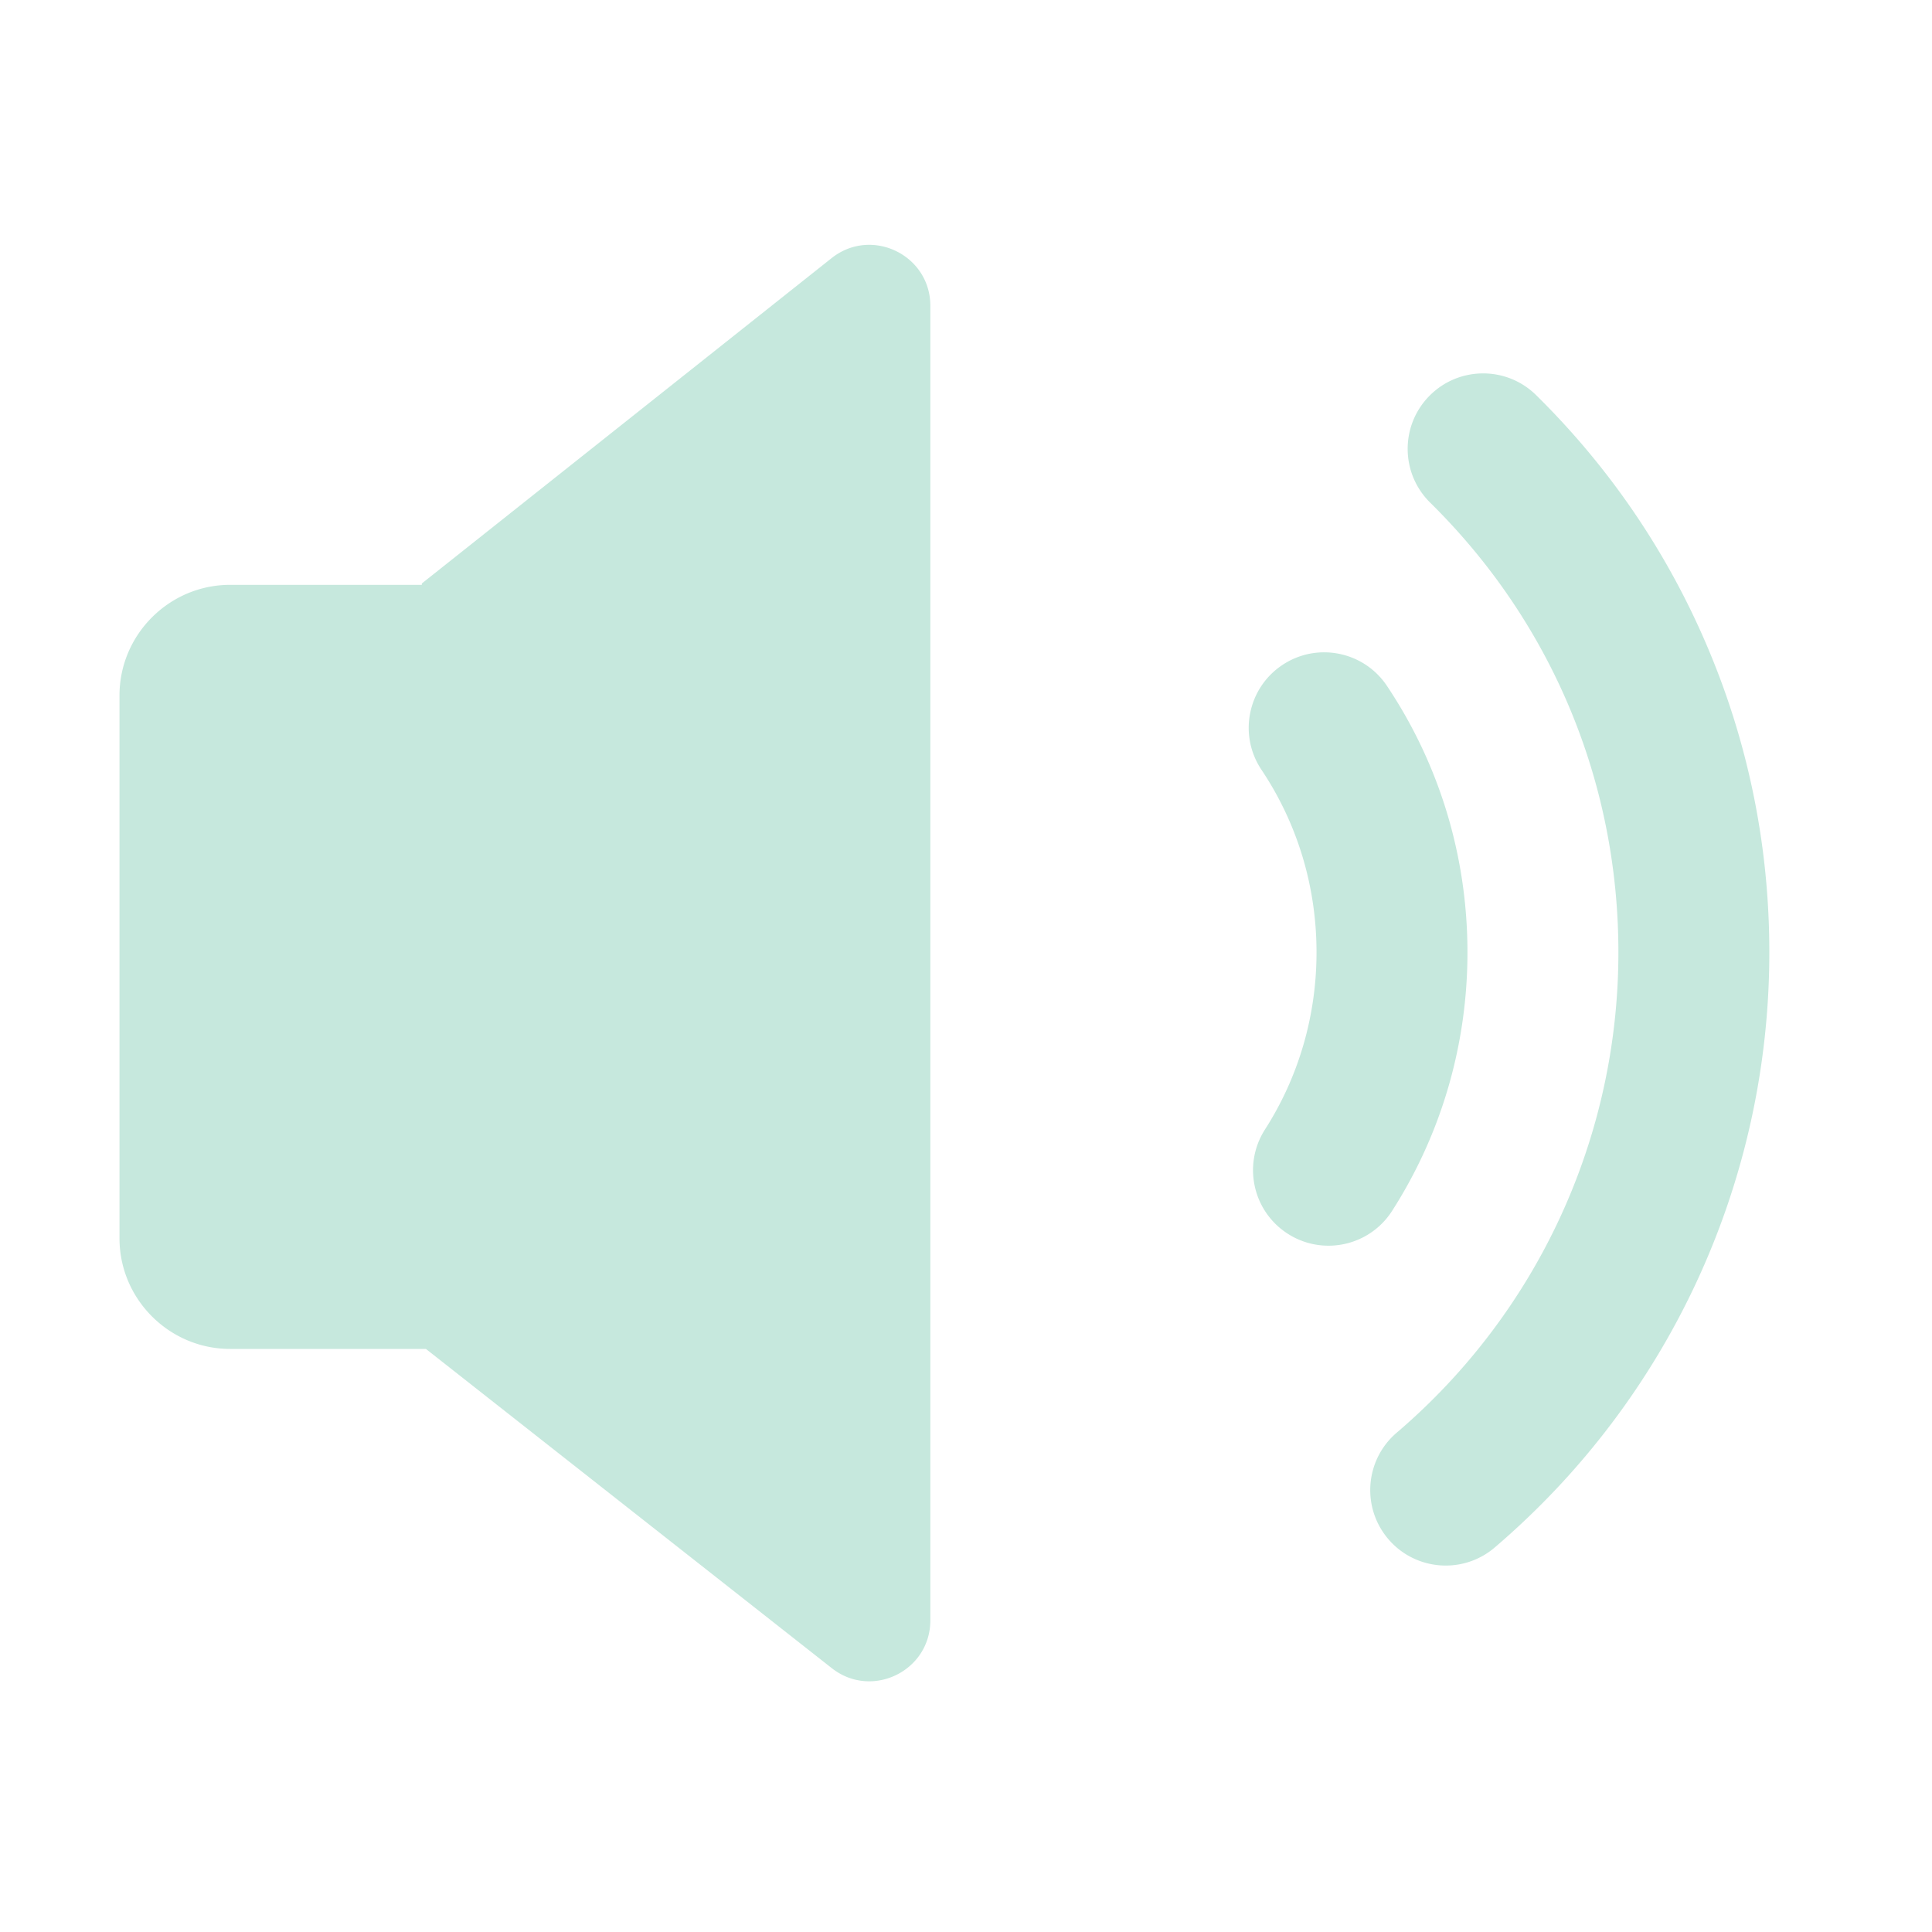 <?xml version="1.0" standalone="no"?><!DOCTYPE svg PUBLIC "-//W3C//DTD SVG 1.1//EN" "http://www.w3.org/Graphics/SVG/1.1/DTD/svg11.dtd"><svg class="icon" width="200px" height="200.00px" viewBox="0 0 1024 1024" version="1.1" xmlns="http://www.w3.org/2000/svg"><path fill="#c6e8dd" d="M440.748 136.826L223.569 309.259v0.72h-101.61c-32.244 0-58.626 26.382-58.626 58.626v287.728c0 32.244 26.382 58.626 58.626 58.626h103.782l215.122 169.203c21.178 16.658 52.239 1.571 52.239-25.373v-696.68c0-27.014-31.199-42.08-52.354-25.283zM766.276 829.777c-11.3 0-22.53-4.763-30.442-14.031-14.342-16.803-12.348-42.051 4.454-56.394 74.67-63.737 117.495-156.539 117.495-254.609 0-90.306-35.43-174.951-99.763-238.342-15.735-15.505-15.922-40.832-0.417-56.567s40.832-15.923 56.567-0.417c38.713 38.146 69.13 82.726 90.404 132.499 22.035 51.552 33.208 106.335 33.208 162.828 0 121.517-53.053 236.497-145.556 315.457a39.84 39.84 0 0 1-25.95 9.576z"  /><path fill="#c6e8dd" d="M704.102 660.245a39.818 39.818 0 0 1-21.55-6.33c-18.598-11.923-24.009-36.664-12.087-55.263 17.872-27.878 27.318-60.352 27.318-93.909 0-34.762-10.09-68.218-29.179-96.75-12.284-18.361-7.357-43.204 11.004-55.488 18.363-12.286 43.205-7.356 55.488 11.004 27.926 41.742 42.687 90.58 42.687 141.235 0 48.893-13.821 96.296-39.969 137.085-7.637 11.913-20.538 18.416-33.712 18.416z"  /></svg>